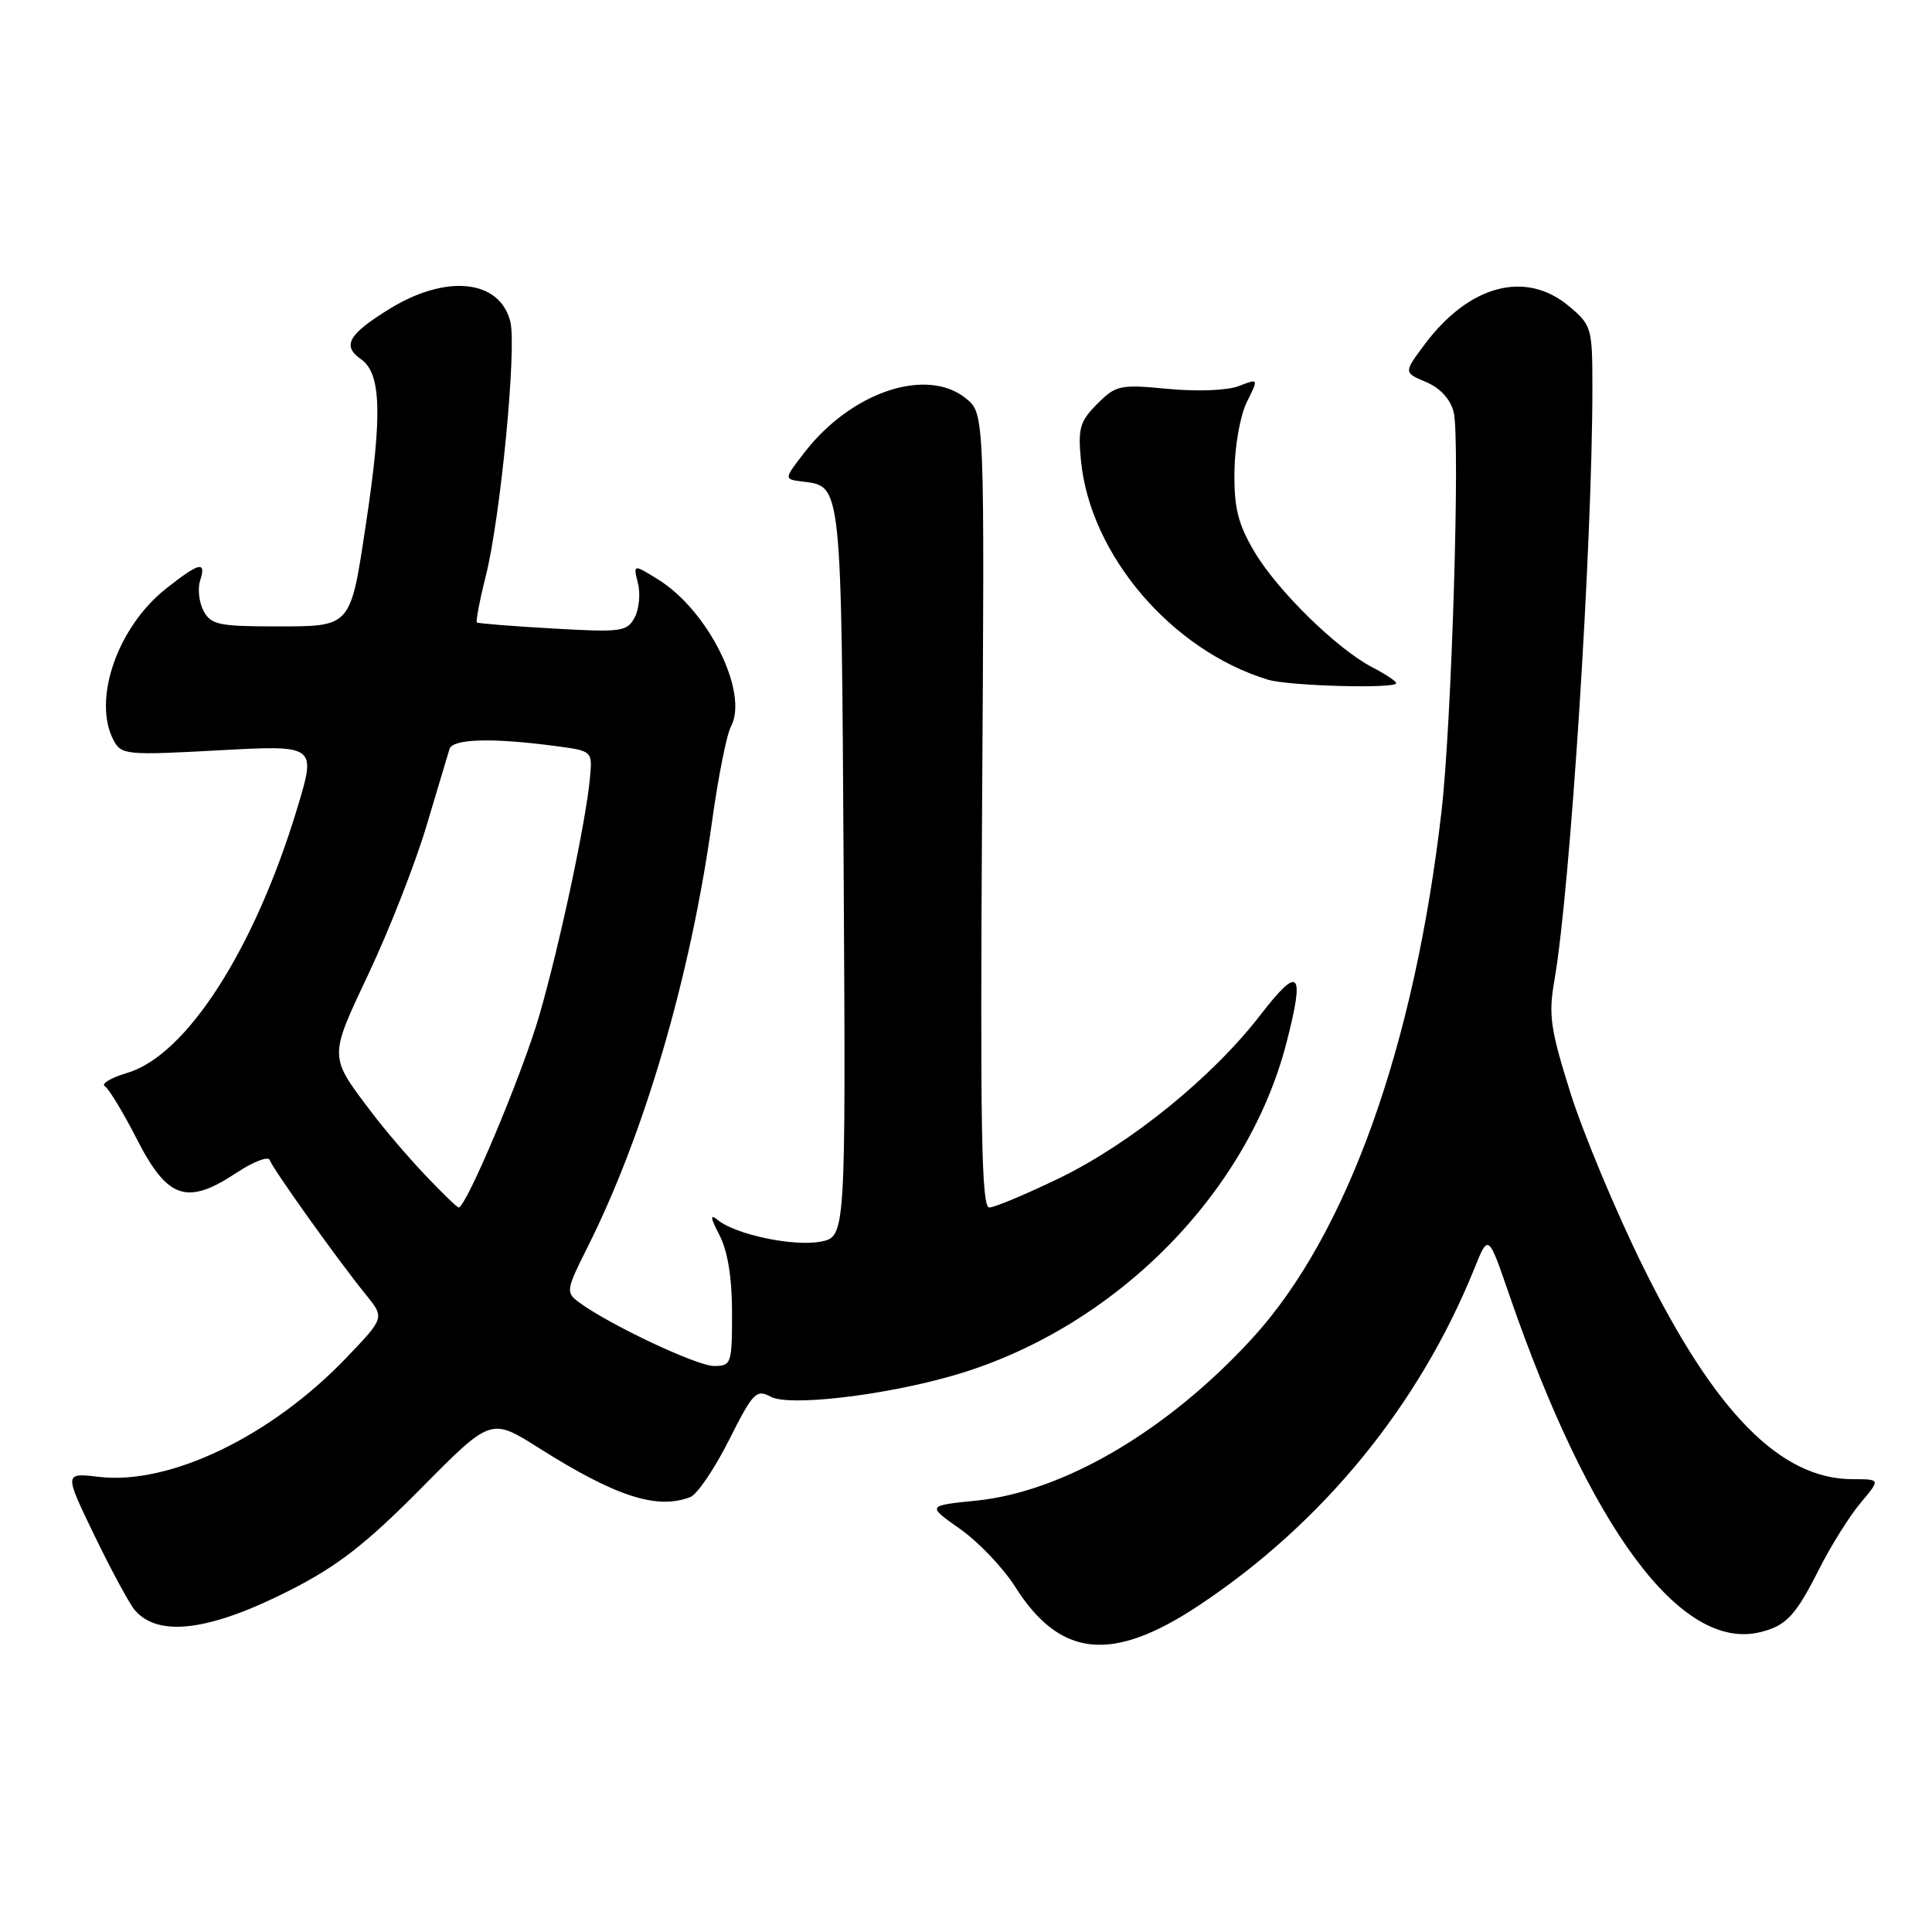 <?xml version="1.0" encoding="UTF-8" standalone="no"?>
<!DOCTYPE svg PUBLIC "-//W3C//DTD SVG 1.1//EN" "http://www.w3.org/Graphics/SVG/1.1/DTD/svg11.dtd" >
<svg xmlns="http://www.w3.org/2000/svg" xmlns:xlink="http://www.w3.org/1999/xlink" version="1.1" viewBox="0 0 256 256">
 <g >
 <path fill="currentColor"
d=" M 158.90 212.70 C 175.33 201.78 188.08 186.16 195.40 167.99 C 197.21 163.50 197.21 163.50 199.96 171.50 C 210.68 202.60 222.74 218.84 233.23 216.27 C 236.69 215.42 237.91 214.11 241.02 207.96 C 242.59 204.85 245.07 200.88 246.53 199.15 C 249.18 196.00 249.18 196.00 245.49 196.00 C 235.95 196.00 227.27 187.20 217.73 167.87 C 214.10 160.52 209.77 150.14 208.09 144.81 C 205.41 136.28 205.16 134.48 205.98 129.81 C 208.07 117.83 211.00 72.17 211.00 51.38 C 211.00 43.45 210.90 43.09 207.92 40.59 C 202.18 35.75 194.66 37.74 188.75 45.67 C 185.99 49.37 185.99 49.37 188.96 50.62 C 190.84 51.42 192.18 52.88 192.62 54.61 C 193.50 58.14 192.36 95.78 191.01 107.50 C 187.41 138.73 178.46 163.66 165.93 177.34 C 154.73 189.56 140.96 197.66 129.38 198.84 C 122.82 199.50 122.82 199.50 127.22 202.60 C 129.64 204.30 132.91 207.73 134.49 210.22 C 140.47 219.68 147.35 220.38 158.90 212.70 Z  M 38.50 210.68 C 44.76 207.49 48.52 204.56 55.78 197.23 C 65.05 187.85 65.05 187.85 71.39 191.86 C 81.62 198.32 87.04 200.07 91.47 198.37 C 92.37 198.03 94.67 194.64 96.58 190.85 C 99.77 184.50 100.21 184.04 102.14 185.08 C 104.54 186.36 116.72 184.97 125.94 182.37 C 147.25 176.36 165.22 158.51 170.47 138.15 C 172.93 128.62 172.16 127.81 167.01 134.49 C 160.66 142.72 149.86 151.49 140.43 156.08 C 135.99 158.23 131.78 160.00 131.08 160.00 C 130.05 160.00 129.87 149.58 130.13 107.40 C 130.47 54.80 130.47 54.80 127.99 52.79 C 122.82 48.60 112.86 51.90 106.67 59.86 C 103.84 63.50 103.84 63.50 106.35 63.81 C 111.55 64.45 111.48 63.75 111.79 115.60 C 112.07 163.90 112.07 163.90 108.70 164.53 C 105.11 165.20 97.44 163.58 95.10 161.65 C 94.05 160.80 94.12 161.33 95.35 163.70 C 96.43 165.79 97.00 169.35 97.00 173.95 C 97.00 180.72 96.91 181.00 94.60 181.00 C 92.33 181.00 80.58 175.45 76.69 172.54 C 74.96 171.25 75.02 170.91 77.81 165.34 C 85.39 150.27 91.49 129.41 94.35 108.85 C 95.16 102.99 96.28 97.34 96.85 96.29 C 99.25 91.80 93.87 80.91 87.20 76.78 C 83.90 74.74 83.90 74.74 84.53 77.28 C 84.88 78.67 84.69 80.72 84.09 81.83 C 83.09 83.70 82.32 83.80 73.26 83.28 C 67.89 82.98 63.36 82.61 63.19 82.48 C 63.03 82.34 63.55 79.58 64.36 76.36 C 66.32 68.61 68.49 46.09 67.62 42.62 C 66.22 37.02 59.12 36.29 51.58 40.95 C 46.14 44.31 45.29 45.82 47.84 47.60 C 50.51 49.47 50.68 54.93 48.51 69.28 C 46.41 83.25 46.63 83.00 36.50 83.00 C 29.04 83.00 27.94 82.77 26.98 80.96 C 26.38 79.84 26.17 78.04 26.51 76.96 C 27.37 74.27 26.43 74.49 21.97 78.02 C 15.53 83.13 12.21 92.79 15.07 98.13 C 16.08 100.02 16.79 100.09 29.03 99.42 C 41.92 98.72 41.92 98.72 39.38 107.11 C 33.74 125.76 24.73 139.80 16.90 142.15 C 14.71 142.80 13.36 143.60 13.89 143.93 C 14.42 144.26 16.35 147.44 18.17 151.01 C 22.20 158.87 24.78 159.74 31.29 155.43 C 33.55 153.93 35.55 153.16 35.74 153.71 C 36.12 154.86 44.78 166.99 48.48 171.55 C 50.96 174.61 50.96 174.61 45.98 179.82 C 35.98 190.31 22.50 196.81 13.08 195.69 C 8.50 195.15 8.50 195.15 12.50 203.43 C 14.70 207.98 17.10 212.42 17.82 213.30 C 20.92 217.01 27.79 216.14 38.50 210.68 Z  M 185.00 90.53 C 185.00 90.26 183.58 89.32 181.84 88.42 C 177.15 85.99 169.19 78.19 166.17 73.03 C 164.04 69.41 163.51 67.28 163.57 62.46 C 163.61 59.12 164.34 55.02 165.21 53.28 C 166.78 50.13 166.78 50.13 164.14 51.16 C 162.62 51.74 158.65 51.90 154.76 51.53 C 148.40 50.92 147.88 51.03 145.39 53.52 C 143.09 55.82 142.82 56.76 143.23 61.00 C 144.43 73.50 155.22 86.16 168.00 90.06 C 170.74 90.90 185.00 91.29 185.00 90.53 Z  M 56.38 155.75 C 54.16 153.41 50.98 149.70 49.32 147.50 C 43.52 139.84 43.53 140.29 48.92 128.85 C 51.60 123.16 55.01 114.45 56.49 109.50 C 57.98 104.55 59.36 99.94 59.56 99.25 C 59.97 97.89 65.19 97.74 73.50 98.84 C 78.50 99.50 78.50 99.50 78.18 103.00 C 77.65 108.87 74.17 125.18 71.45 134.59 C 69.20 142.33 61.78 160.00 60.77 160.00 C 60.58 160.00 58.60 158.09 56.38 155.75 Z "/>
</g>
</svg>